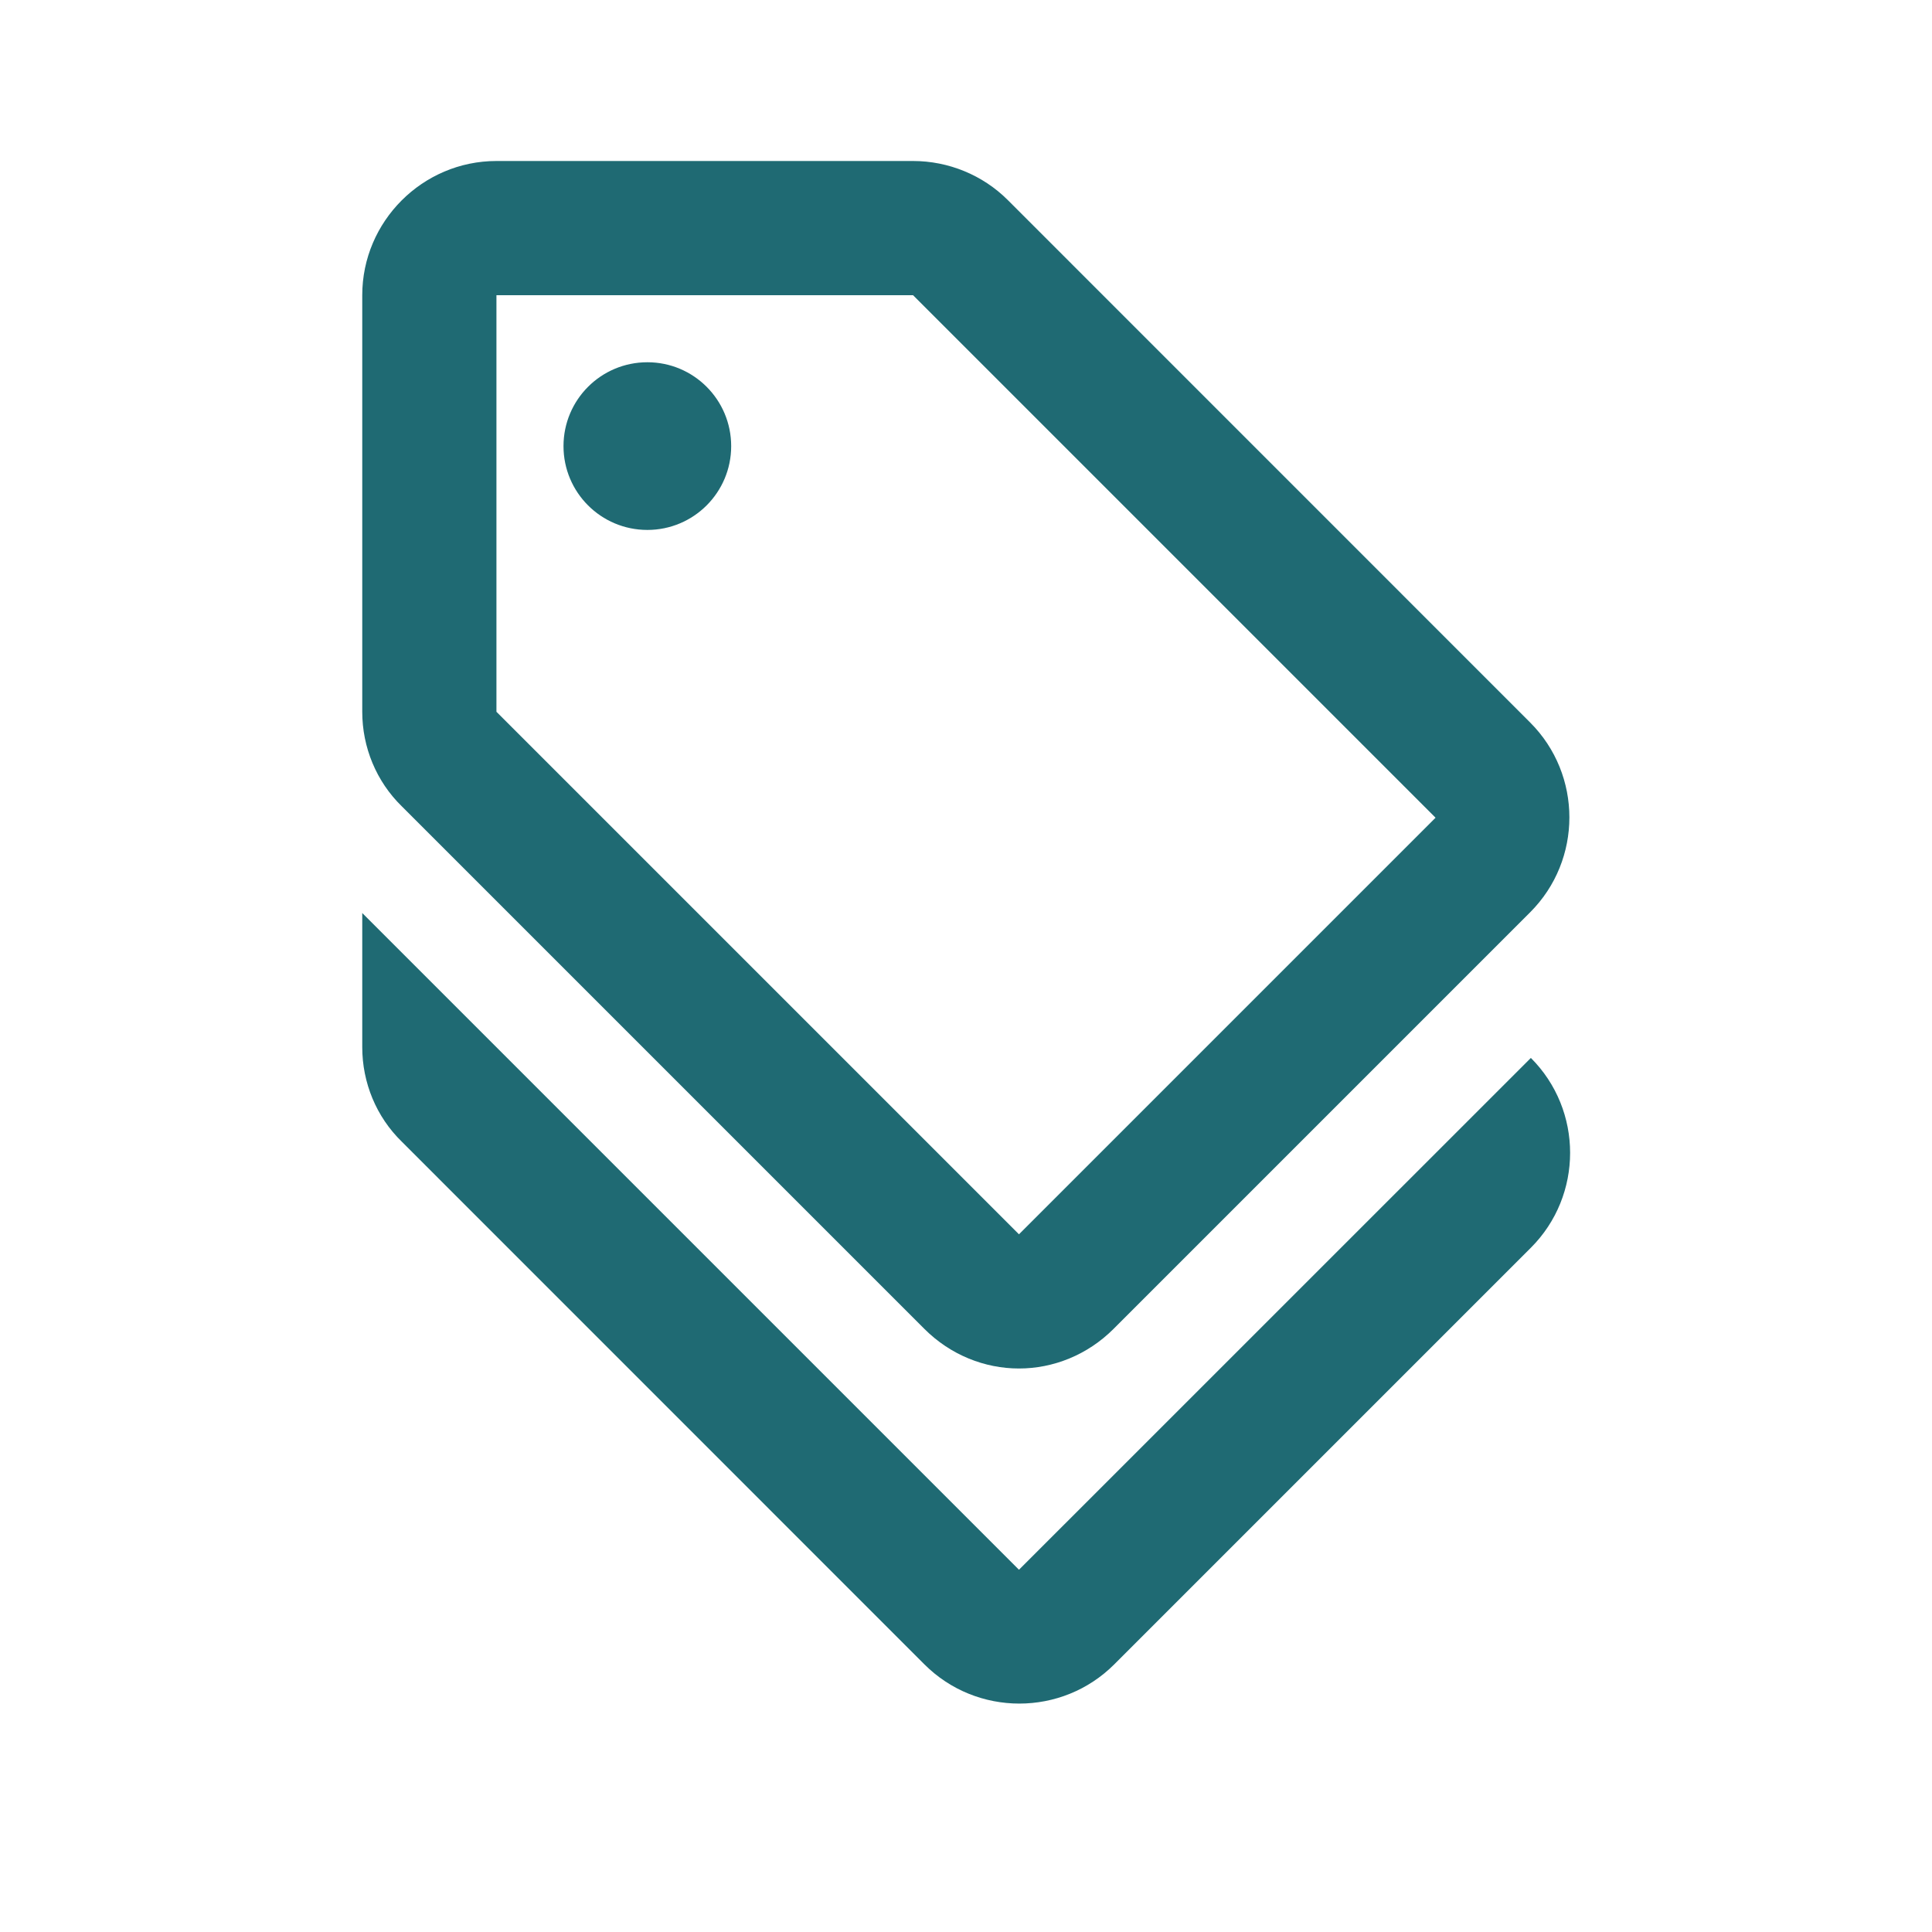 <svg width="24" height="24" viewBox="0 0 24 24" fill="none" xmlns="http://www.w3.org/2000/svg">
<path d="M12.658 19.5L4.5 11.342V13.008C4.5 13.45 4.675 13.875 4.992 14.183L11.483 20.675C12.133 21.325 13.192 21.325 13.842 20.675L19.017 15.5C19.667 14.85 19.667 13.792 19.017 13.142L12.658 19.5Z" fill="#1F6A73"/>
<path d="M11.483 16.508C11.808 16.833 12.233 17 12.658 17C13.083 17 13.508 16.833 13.833 16.508L19.008 11.333C19.658 10.683 19.658 9.625 19.008 8.975L12.517 2.483C12.208 2.175 11.783 2 11.342 2H6.167C5.25 2 4.5 2.75 4.5 3.667V8.842C4.5 9.283 4.675 9.708 4.992 10.017L11.483 16.508ZM6.167 3.667H11.342L17.833 10.158L12.658 15.333L6.167 8.842V3.667Z" fill="#1F6A73"/>
<path d="M8.042 6.583C8.617 6.583 9.083 6.117 9.083 5.542C9.083 4.966 8.617 4.5 8.042 4.5C7.466 4.5 7 4.966 7 5.542C7 6.117 7.466 6.583 8.042 6.583Z" fill="#1F6A73"/>
</svg>
